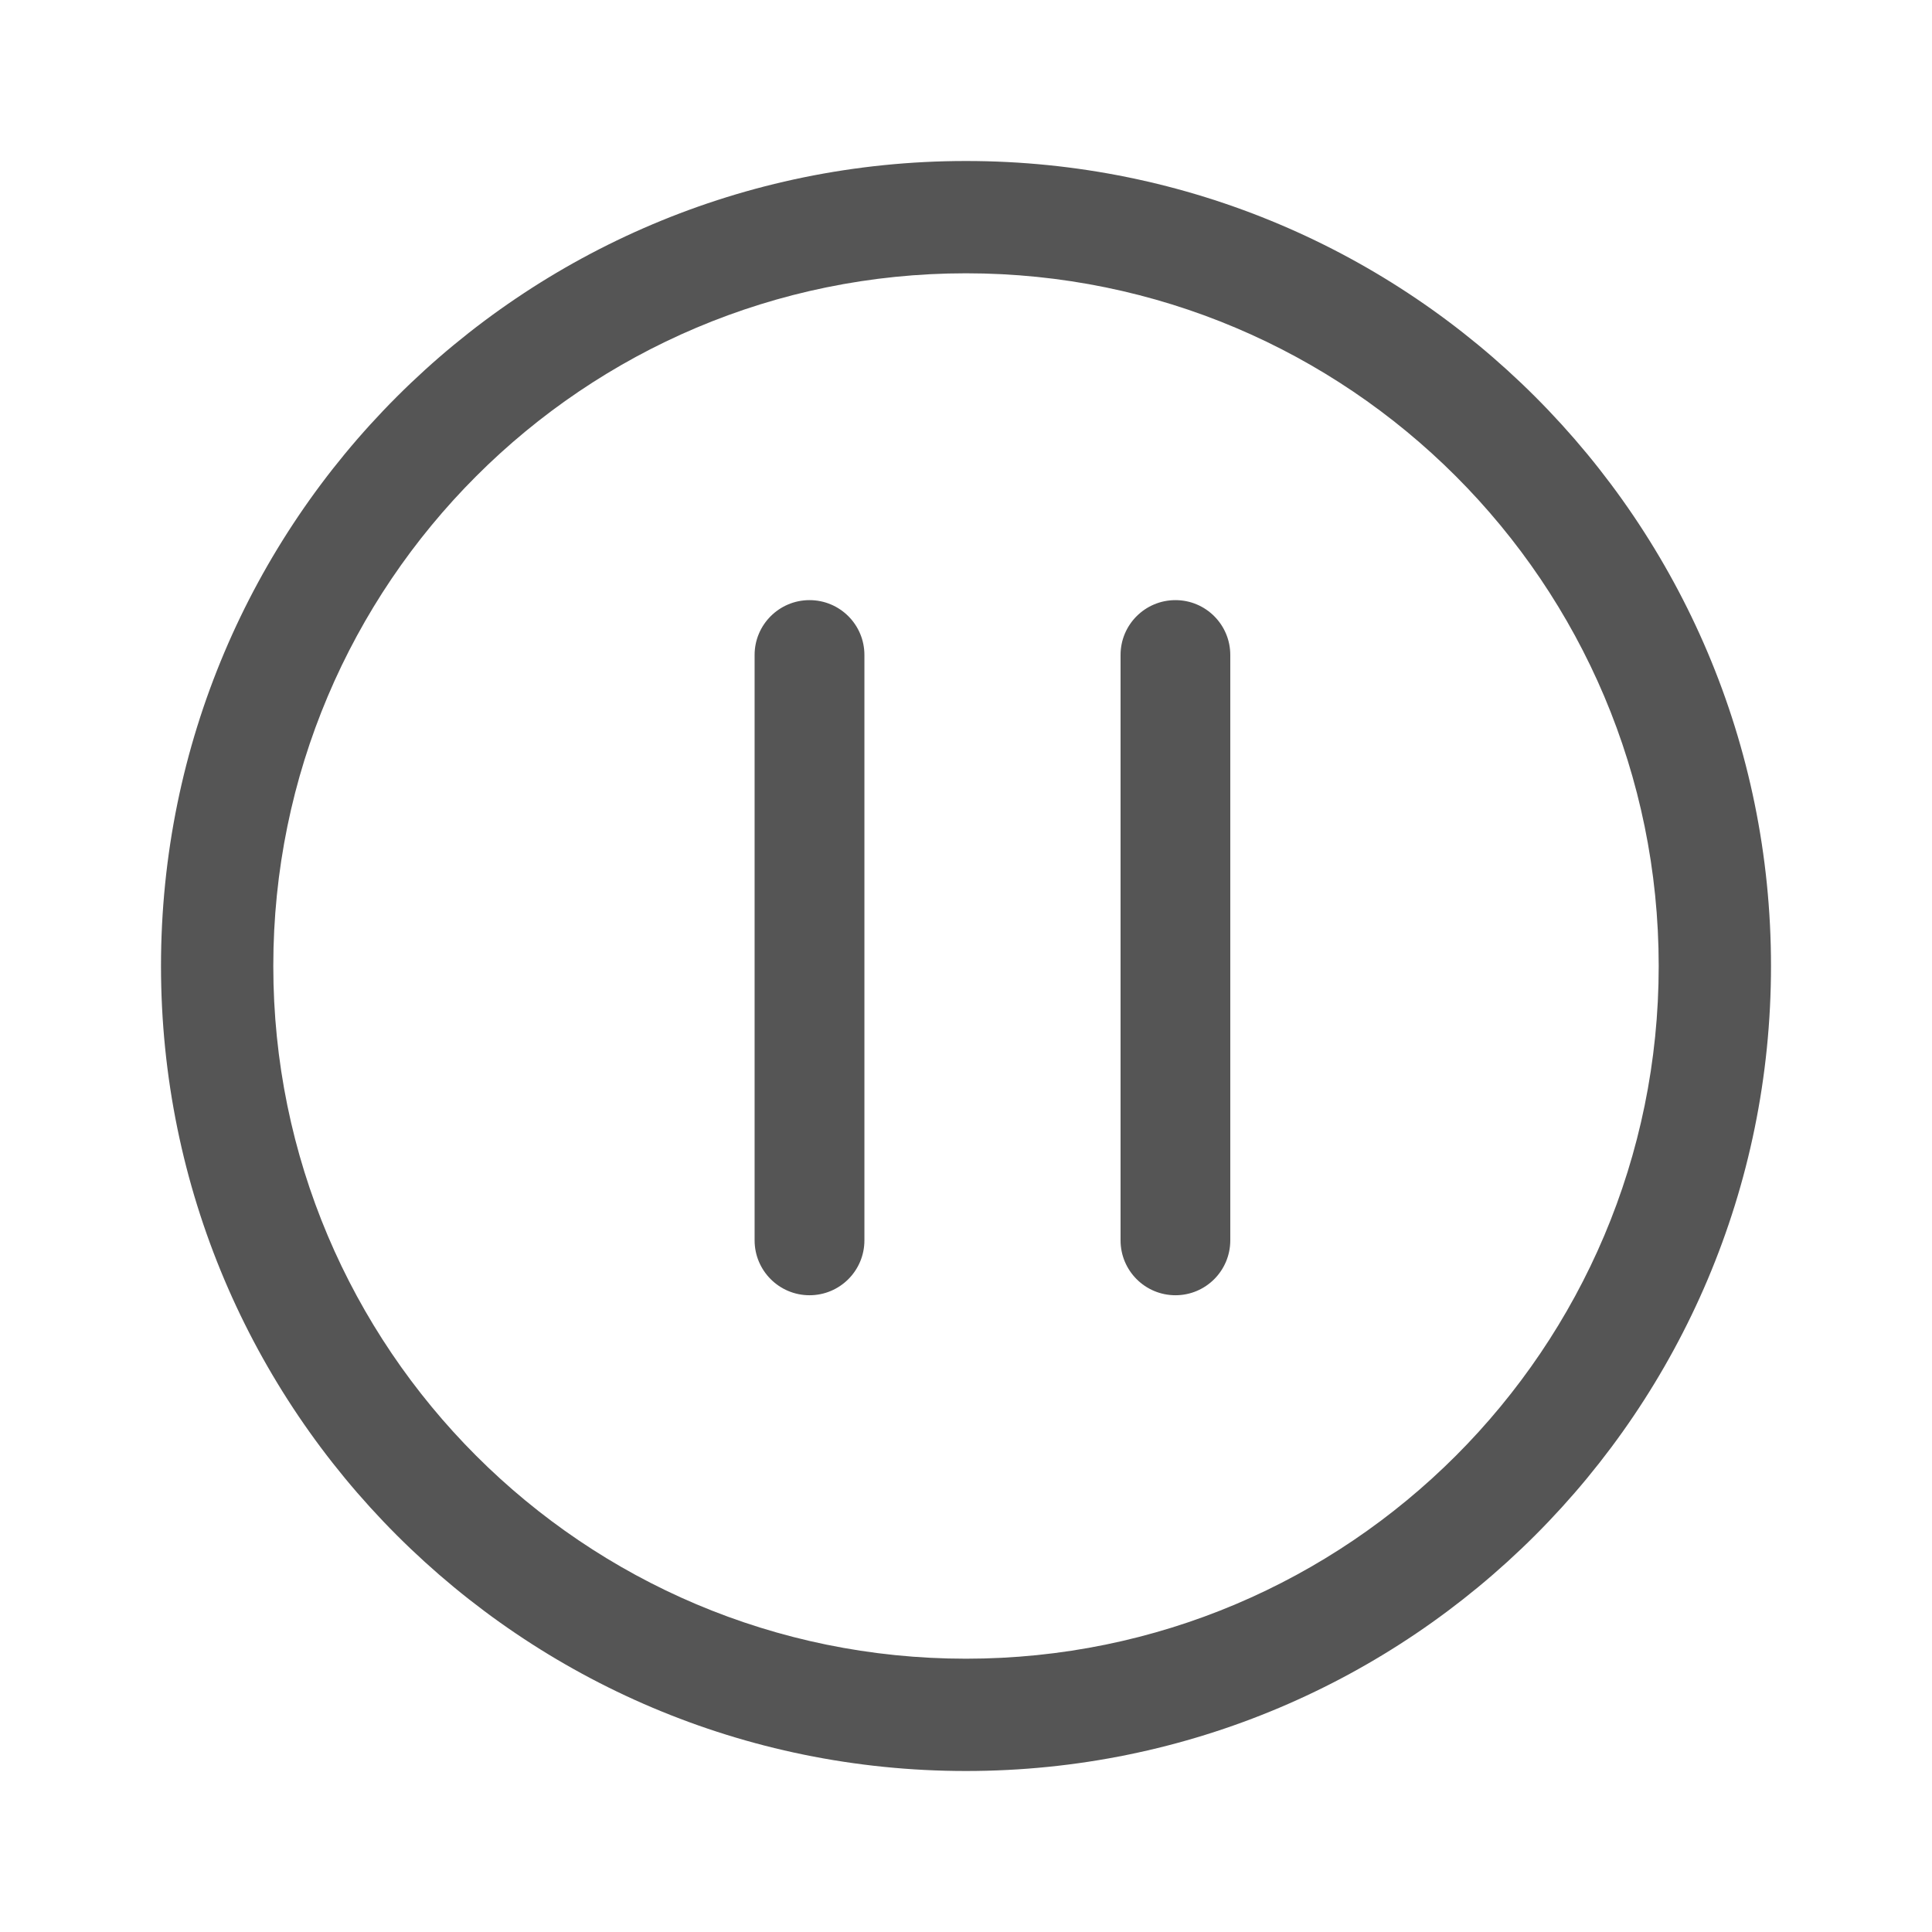 <svg xmlns="http://www.w3.org/2000/svg" width="24" height="24" viewBox="0 0 24 24">
  <path fill="#555" d="M12,22 C6.477,22 2,17.523 2,12 C2,6.477 6.477,2 12,2 C17.523,2 22,6.477 22,12 C22,17.523 17.523,22 12,22 Z M12,20.605 C16.752,20.605 20.605,16.752 20.605,12 C20.605,7.248 16.752,3.395 12,3.395 C7.248,3.395 3.395,7.248 3.395,12 C3.395,16.752 7.248,20.605 12,20.605 Z M9.374,8.136 C9.374,7.76 9.68,7.455 10.056,7.455 C10.433,7.455 10.738,7.76 10.738,8.136 L10.738,15.408 C10.738,15.785 10.433,16.09 10.056,16.09 C9.68,16.09 9.374,15.785 9.374,15.408 L9.374,8.136 Z M13.92,8.136 C13.92,7.76 14.225,7.455 14.602,7.455 C14.978,7.455 15.283,7.76 15.283,8.136 L15.283,15.408 C15.283,15.785 14.978,16.09 14.602,16.09 C14.225,16.09 13.92,15.785 13.92,15.408 L13.92,8.136 Z"/>
</svg>

